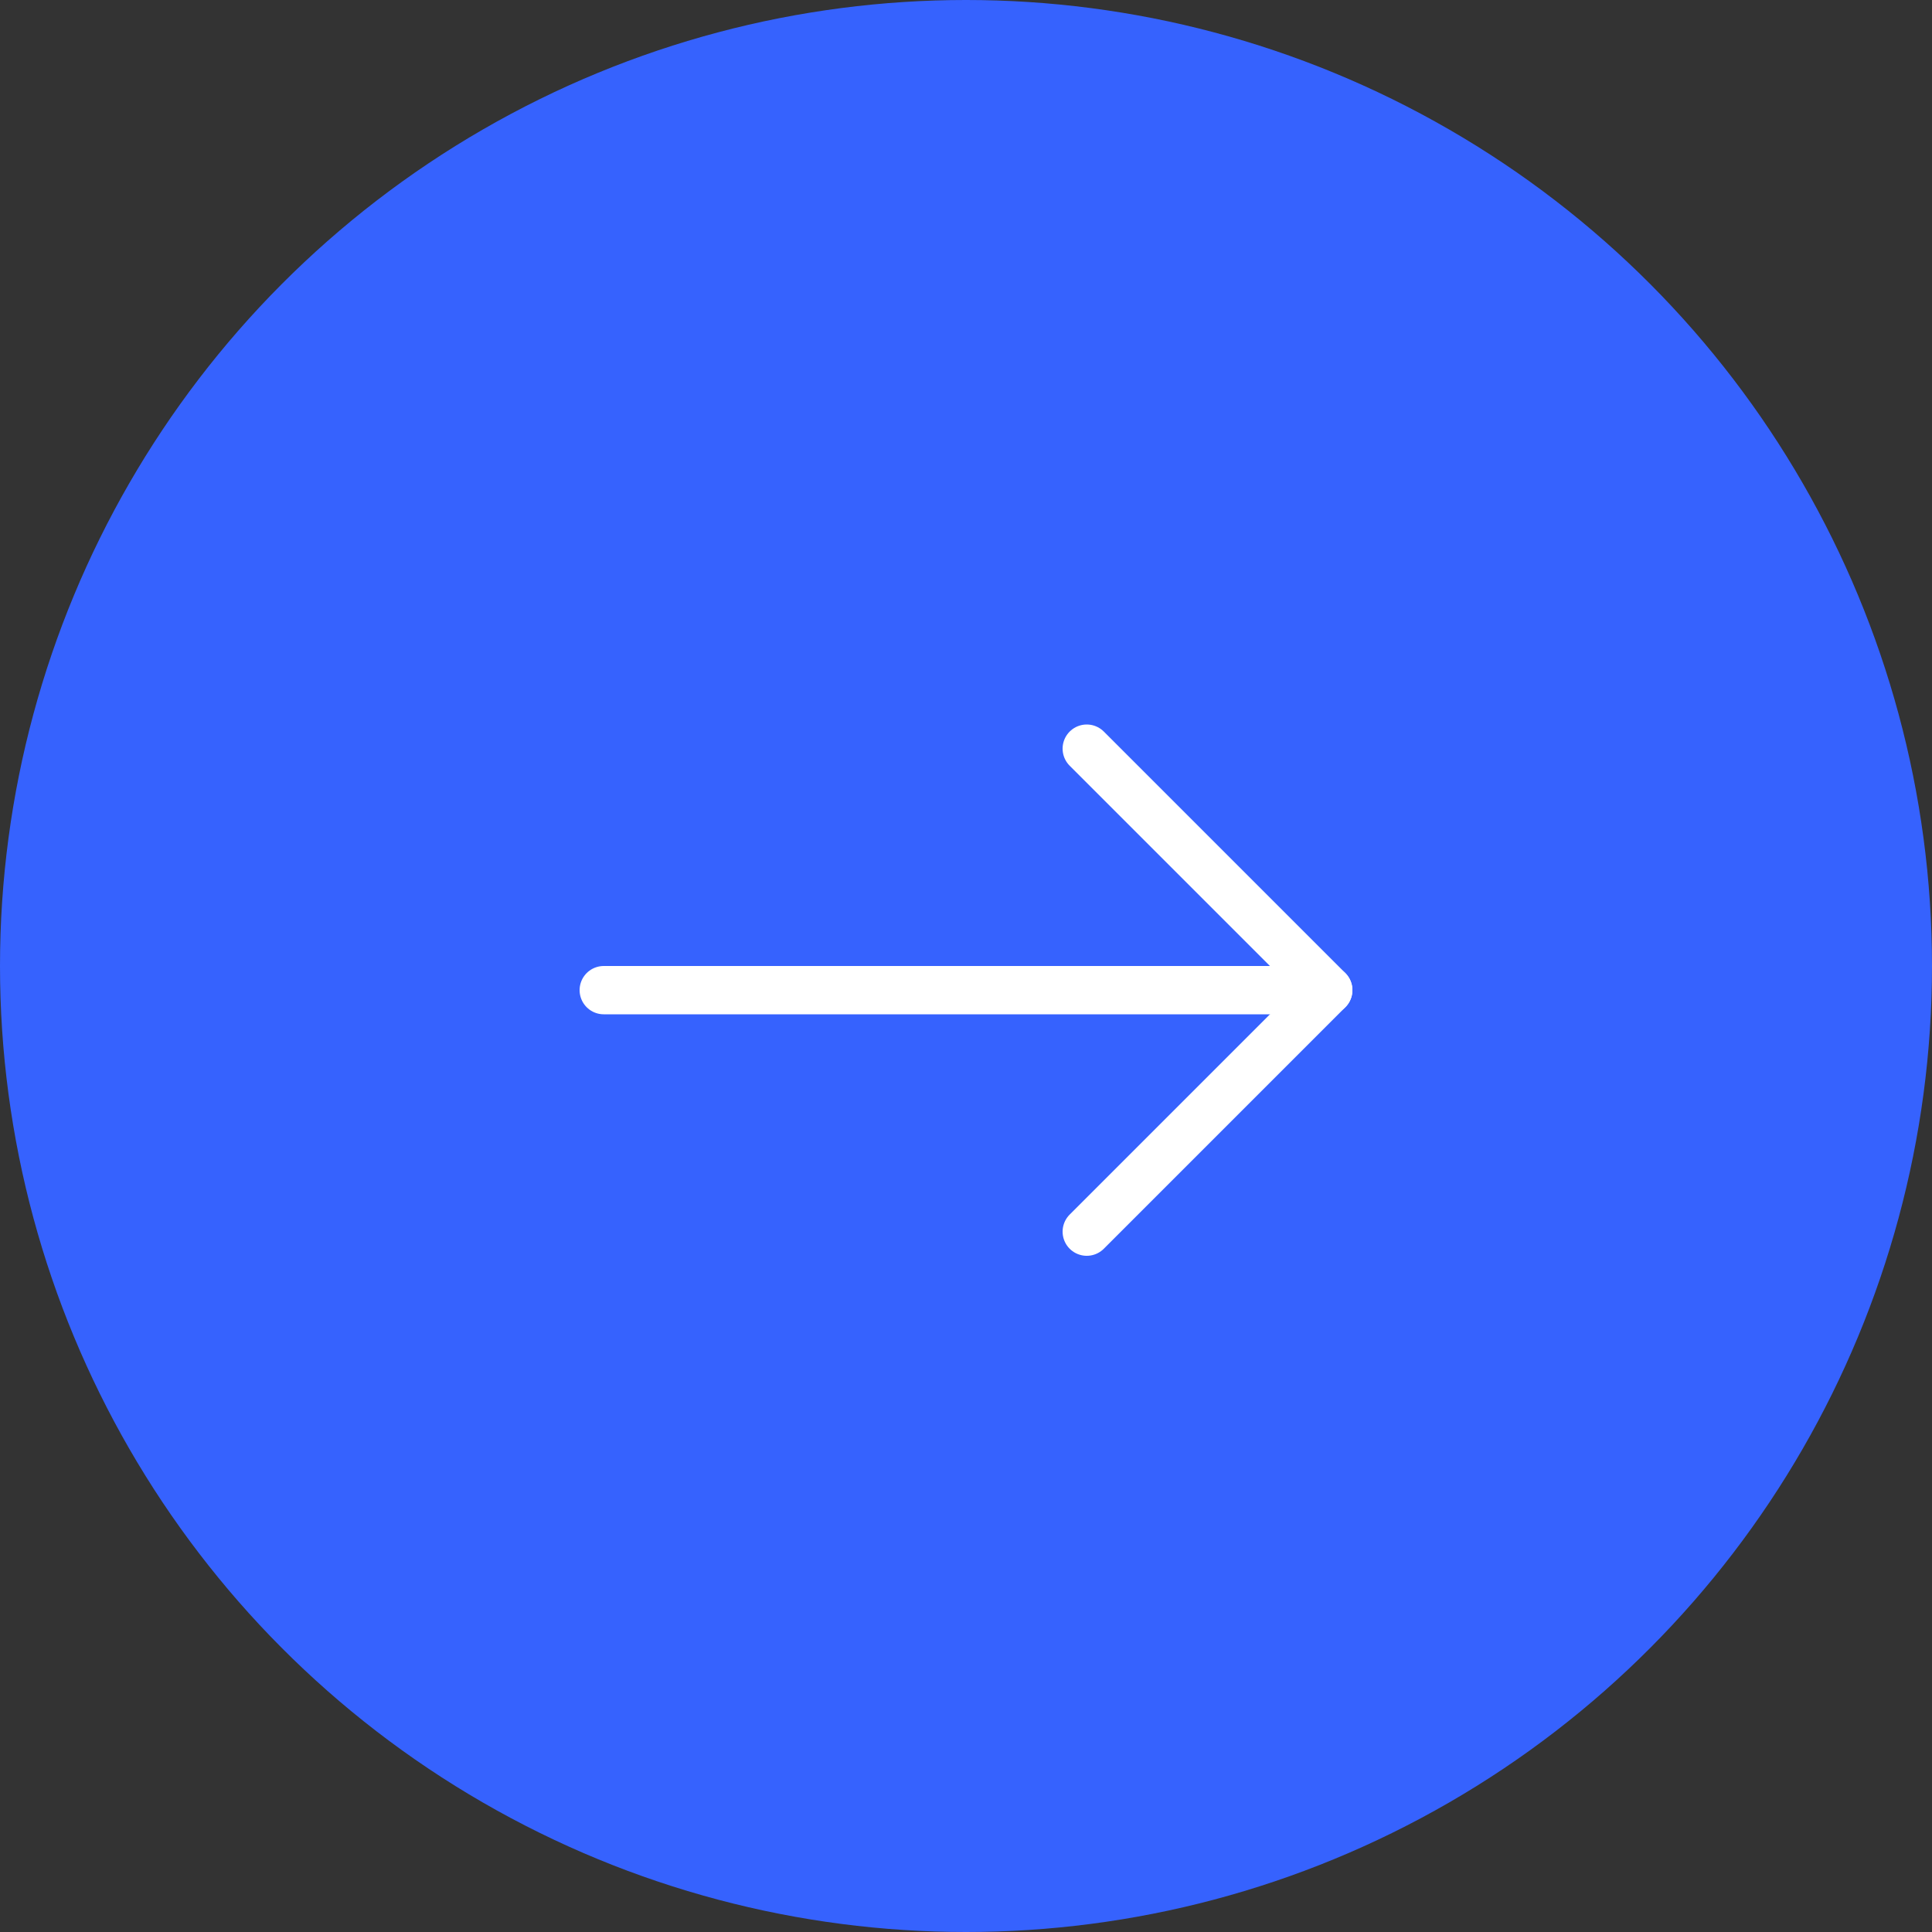 <svg width="40" height="40" viewBox="0 0 40 40" fill="none" xmlns="http://www.w3.org/2000/svg">
<rect x="0" y="0" width="40" height="40" fill="#333333" stroke="none"/>
<circle cx="20" cy="20" r="20" fill="#3662FE"/>
<path d="M12.5 20.5H27.5" stroke="white" stroke-miterlimit="10" stroke-linecap="round" stroke-linejoin="round"/>
<path d="M22.5 15.5L27.5 20.5L22.5 25.5" stroke="white" stroke-miterlimit="10" stroke-linecap="round" stroke-linejoin="round"/>
</svg>

